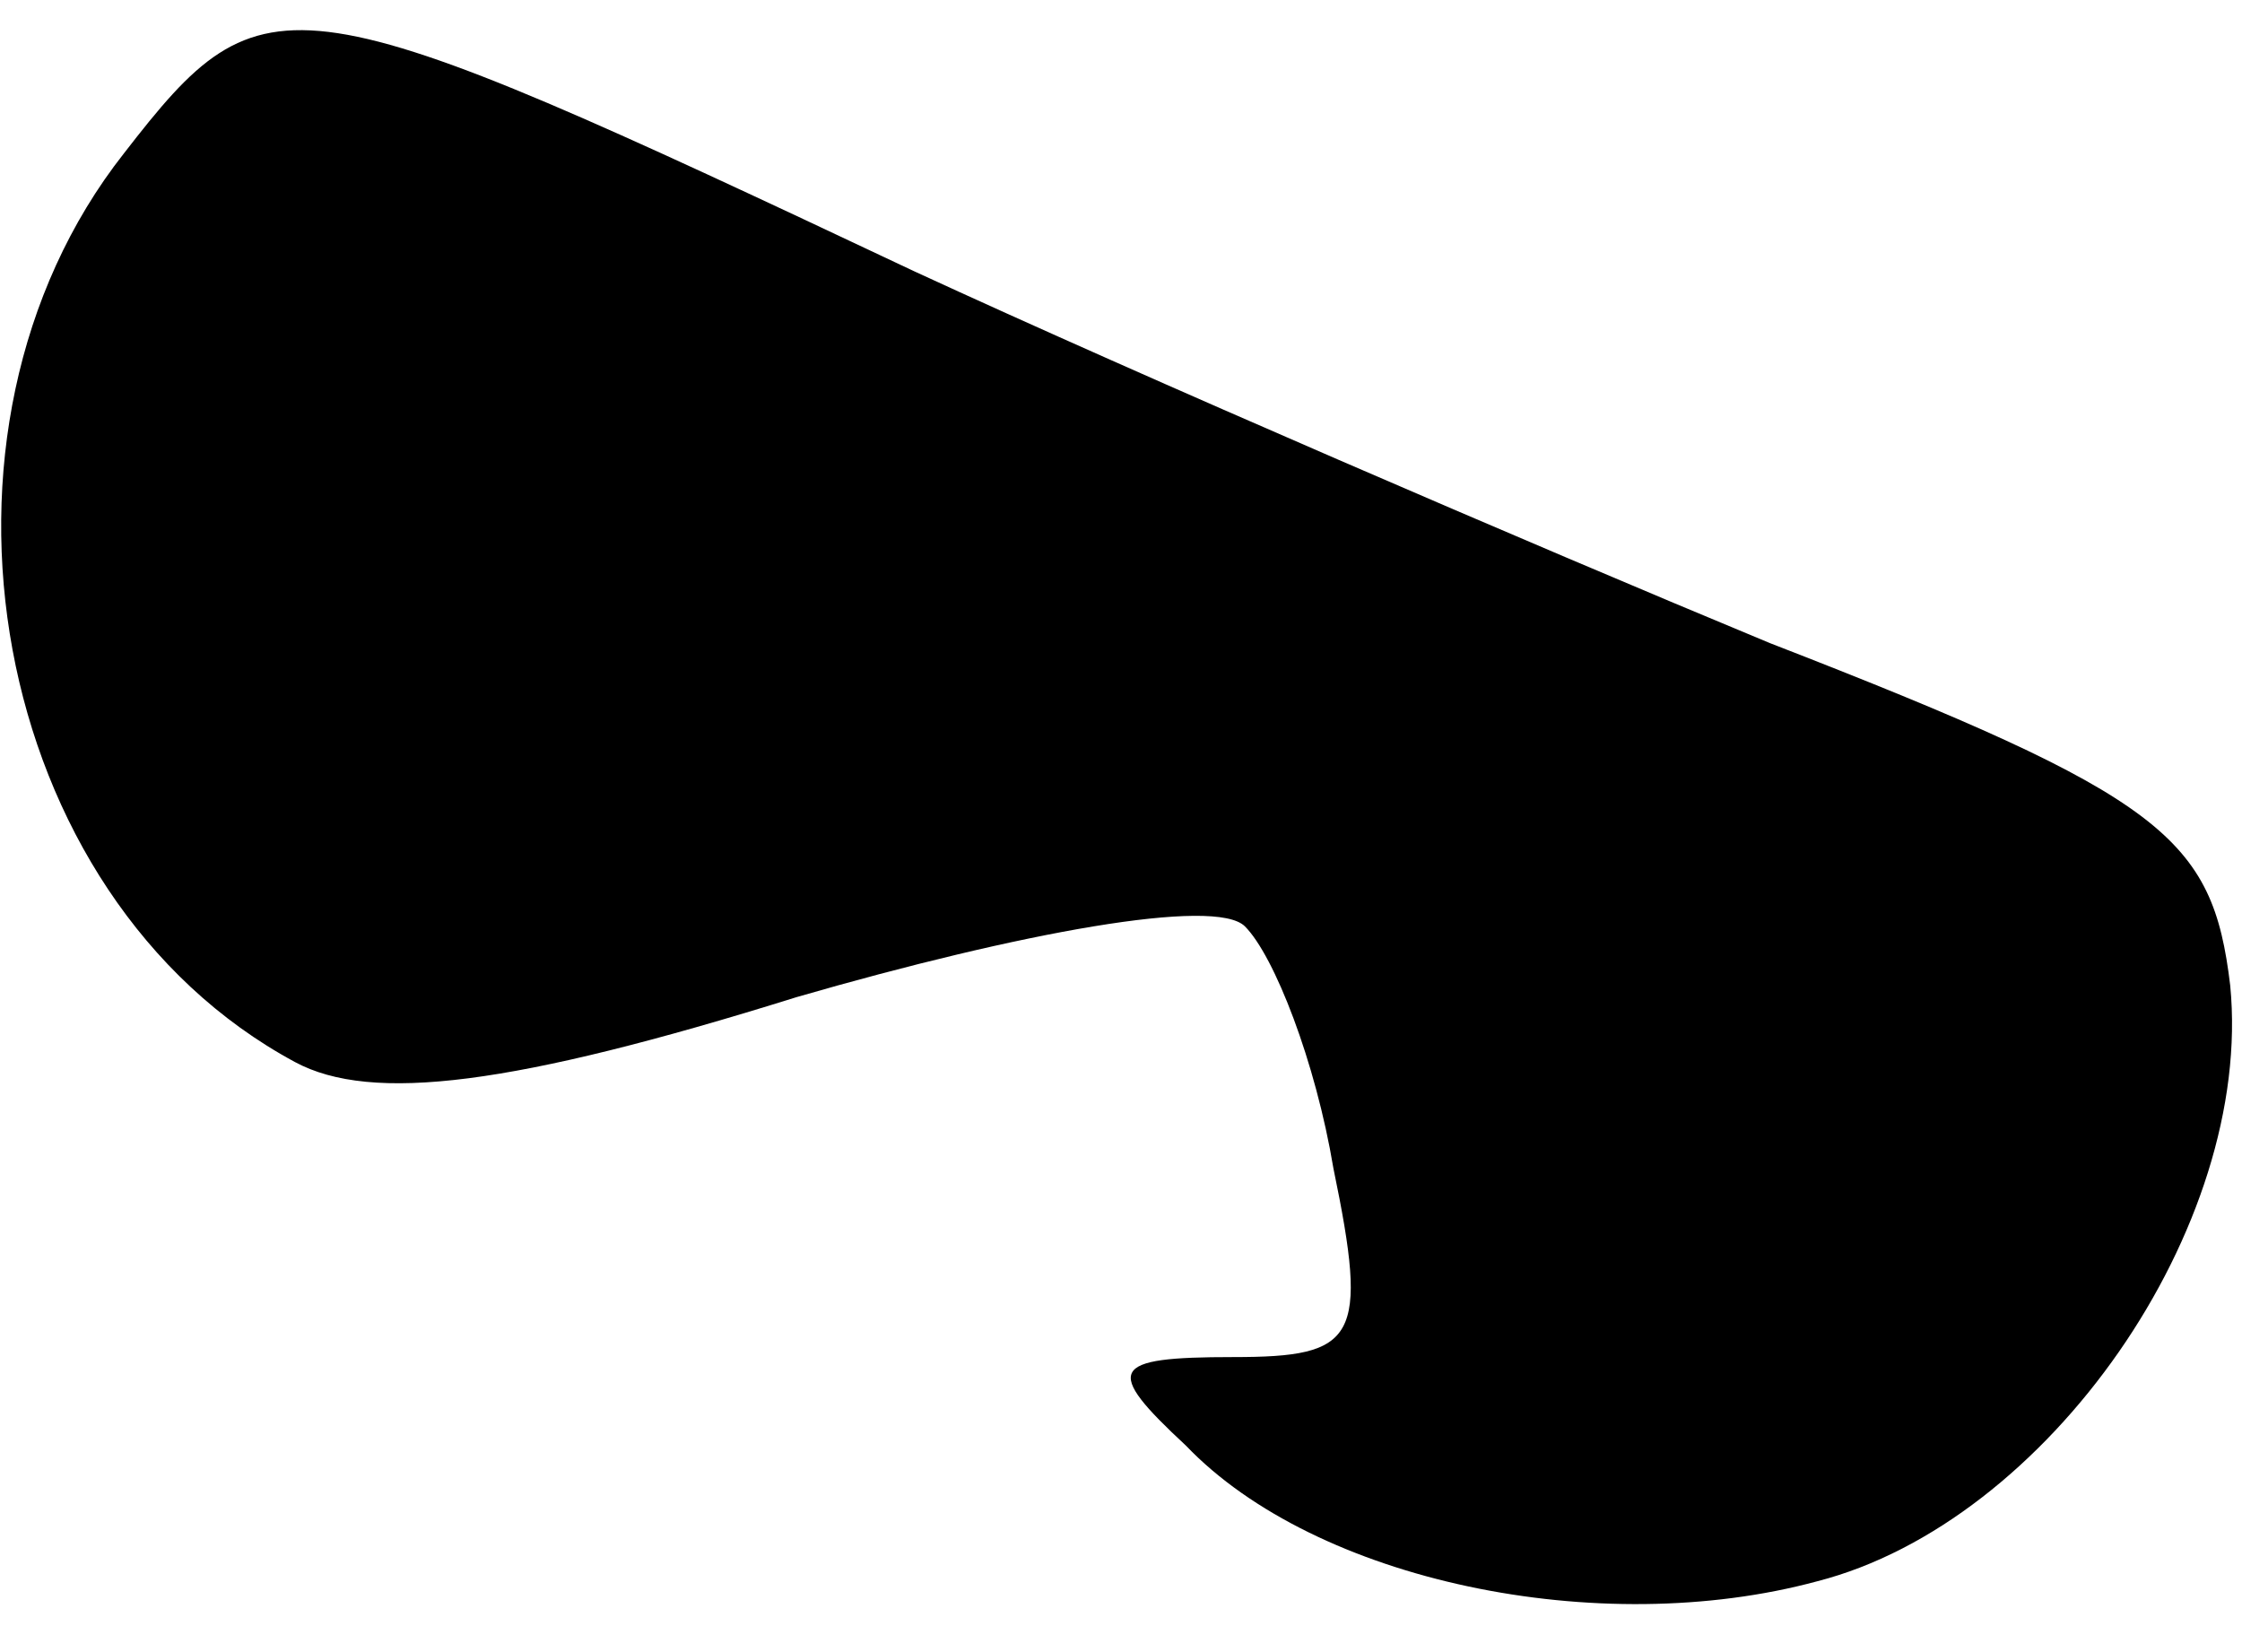 <?xml version="1.0" standalone="no"?>
<!DOCTYPE svg PUBLIC "-//W3C//DTD SVG 20010904//EN"
 "http://www.w3.org/TR/2001/REC-SVG-20010904/DTD/svg10.dtd">
<svg version="1.0" xmlns="http://www.w3.org/2000/svg"
 width="38pt" height="28pt" viewBox="0 0 38 28"
 preserveAspectRatio="xMidYMid meet">
<g transform="translate(0,28) scale(0.1,-0.1)"
fill="#000000" stroke="none">
<path fill="#000000" stroke="none" d="M21 254 c-37 -47 -23 -126 29 -154 13
-7 37 -4 85 11 38 11 71 17 76 12 5 -5 12 -23 15 -41 6 -29 4 -32 -17 -32 -21
0 -22 -2 -8 -15 22 -23 70 -33 107 -23 39 10 74 60 70 101 -3 25 -11 32 -78
58 -41 17 -106 45 -145 63 -106 50 -110 51 -134 20z"/>
</g>
</svg>
